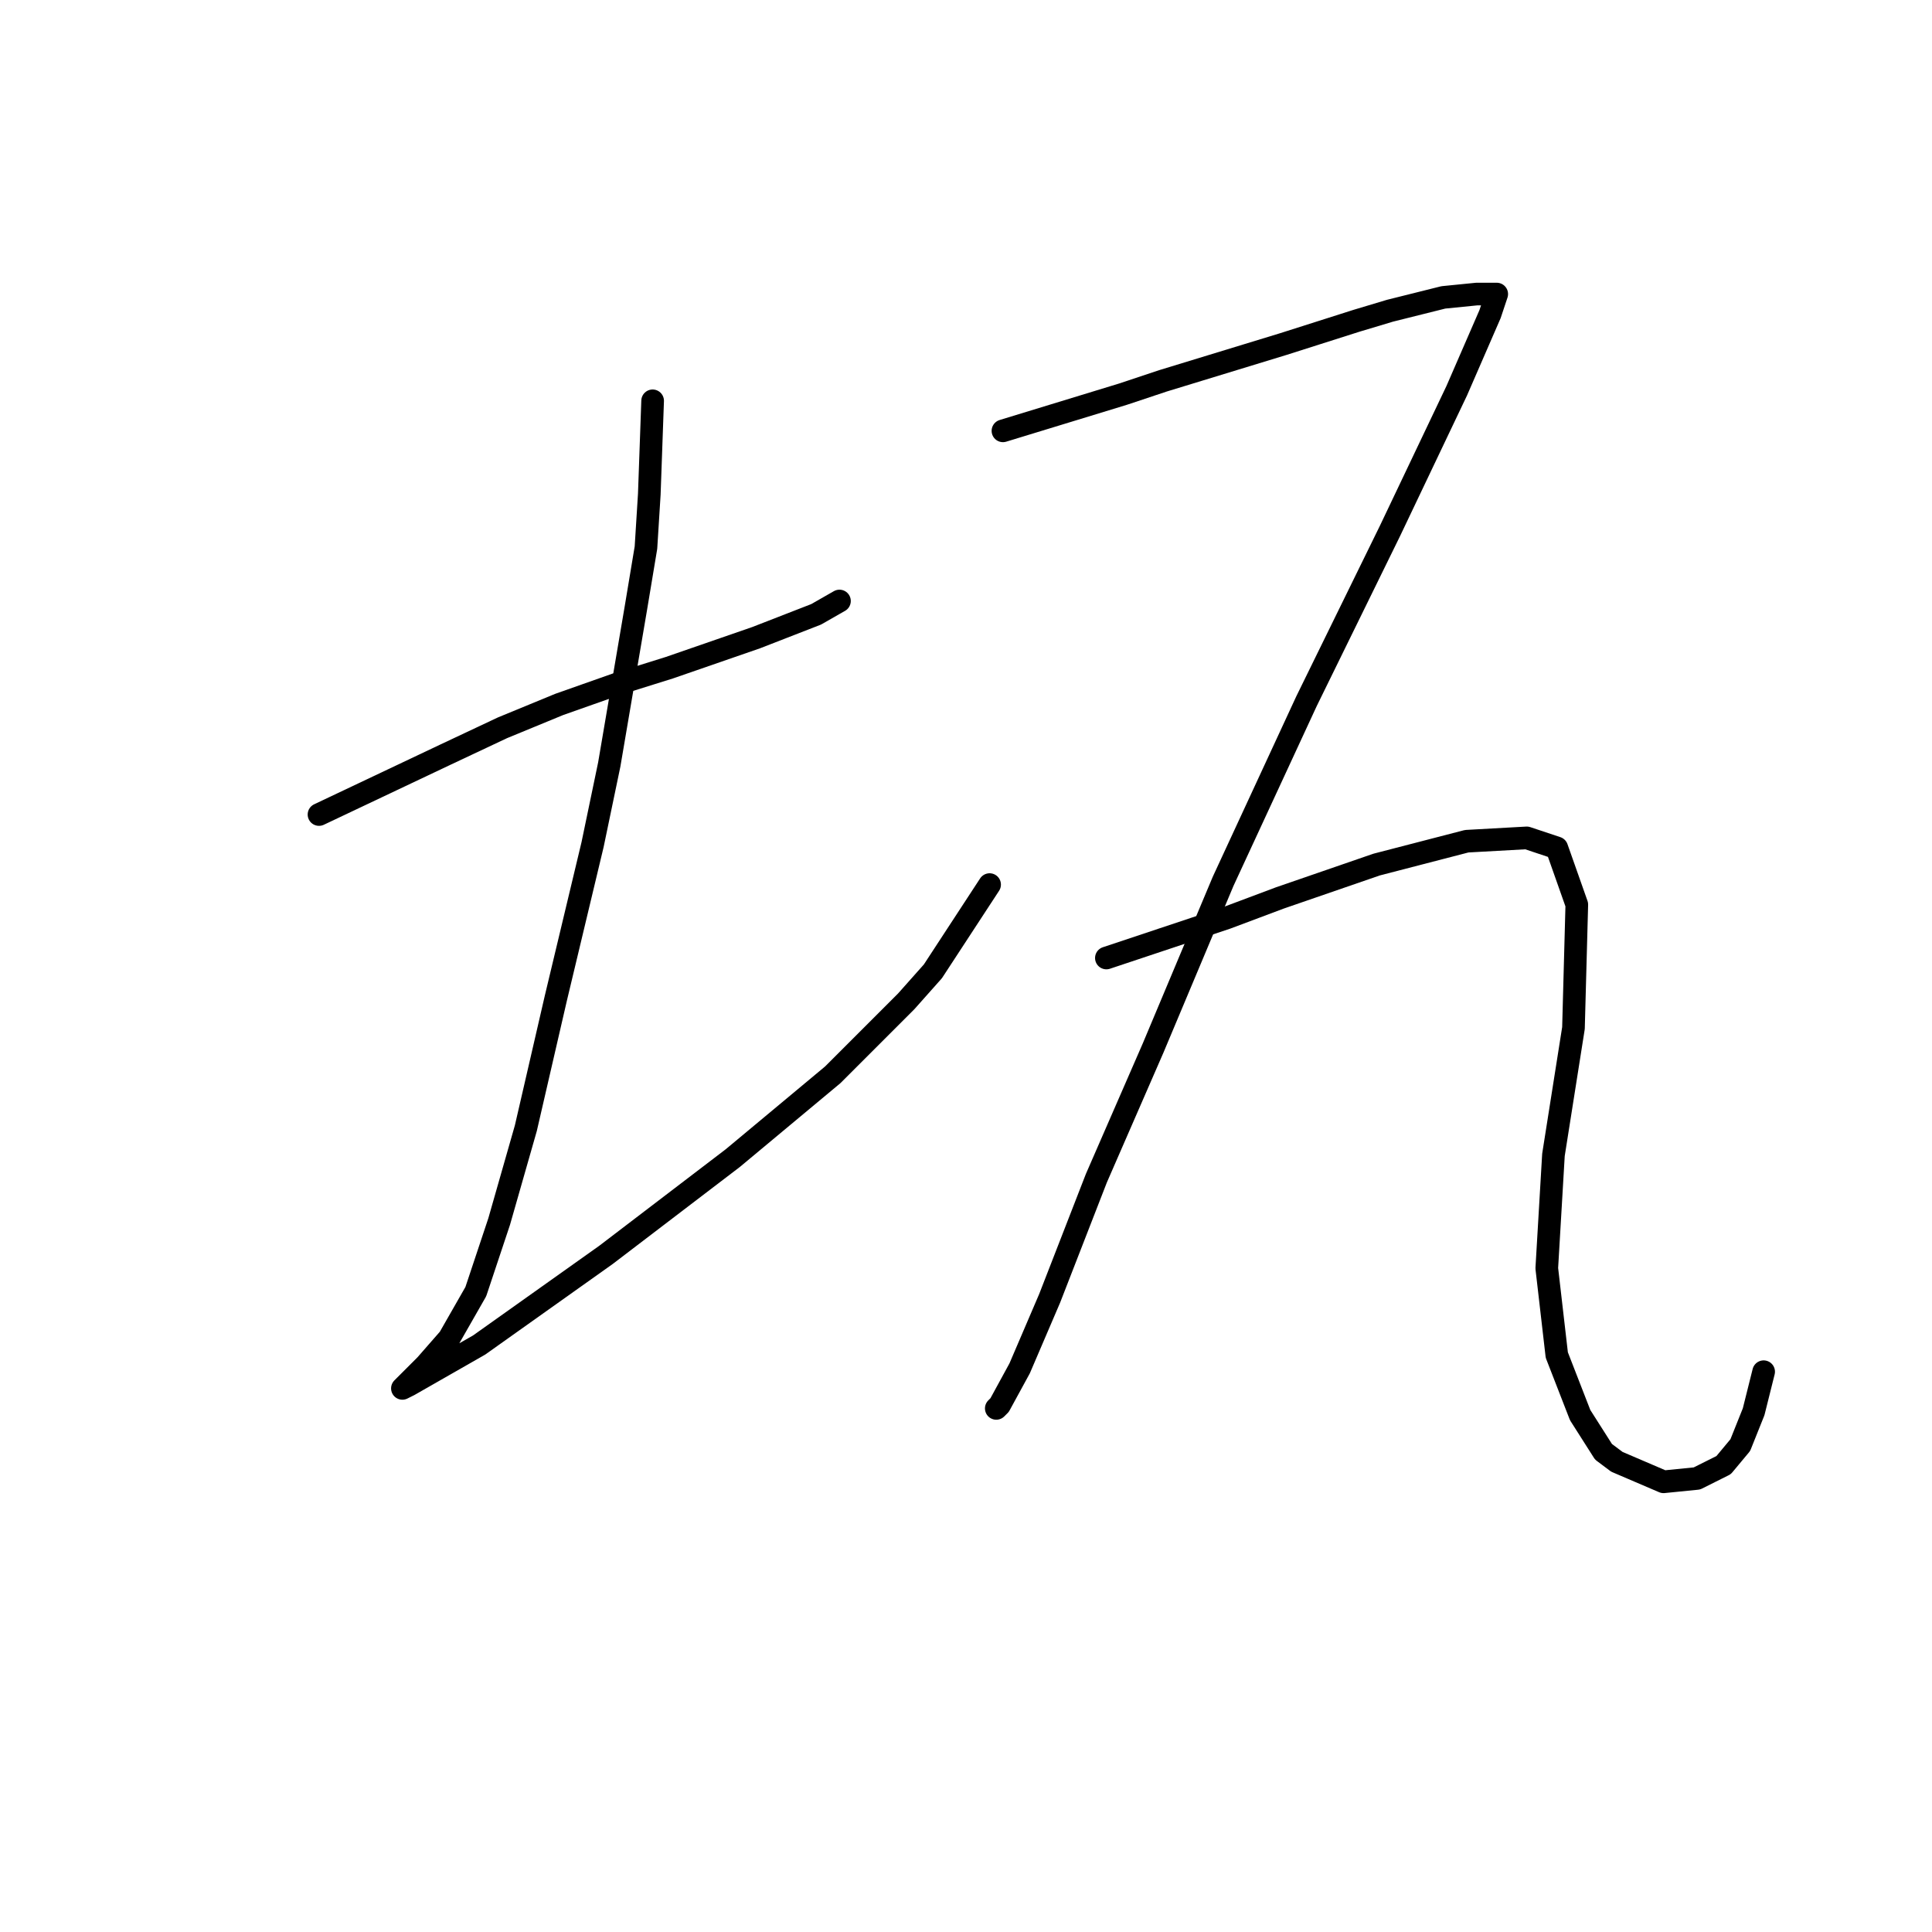 <?xml version="1.0" standalone="no"?>
    <svg width="256" height="256" xmlns="http://www.w3.org/2000/svg" version="1.1">
    <polyline stroke="black" stroke-width="3" stroke-linecap="round" fill="transparent" stroke-linejoin="round" points="42.269 107.929 59.068 99.972 66.583 96.435 74.099 93.34 81.614 90.688 88.688 88.477 100.182 84.499 108.14 81.404 111.234 79.636 111.234 79.636 " />
        <polyline stroke="black" stroke-width="3" stroke-linecap="round" fill="transparent" stroke-linejoin="round" points="86.477 53.11 86.035 65.489 85.593 72.562 84.267 80.52 80.73 101.298 78.52 111.908 73.657 132.244 69.678 149.485 66.141 161.864 63.047 171.147 59.51 177.337 56.415 180.873 54.205 183.084 53.321 183.968 54.205 183.526 63.489 178.221 80.288 166.284 97.087 153.464 110.35 142.412 120.076 132.686 123.613 128.707 131.128 117.213 131.128 117.213 " />
        <polyline stroke="black" stroke-width="3" stroke-linecap="round" fill="transparent" stroke-linejoin="round" points="132.896 57.089 148.811 52.226 154.117 50.458 170.032 45.595 179.758 42.5 184.178 41.174 191.252 39.406 195.673 38.964 197.883 38.964 198.325 38.964 197.441 41.616 193.02 51.784 184.178 70.352 173.126 92.898 162.074 116.771 152.79 138.875 145.275 156.117 139.086 172.032 135.107 181.315 132.454 186.178 132.012 186.62 132.012 186.62 " />
        <polyline stroke="black" stroke-width="3" stroke-linecap="round" fill="transparent" stroke-linejoin="round" points="146.601 126.939 162.516 121.634 169.59 118.981 182.41 114.56 194.346 111.466 202.304 111.024 206.283 112.35 208.935 119.865 208.493 136.223 205.841 153.022 204.956 168.053 206.283 179.547 209.377 187.505 212.472 192.368 214.24 193.694 220.429 196.346 224.85 195.904 228.387 194.136 230.597 191.483 232.366 187.063 233.692 181.758 233.692 181.758 " />
        </svg>